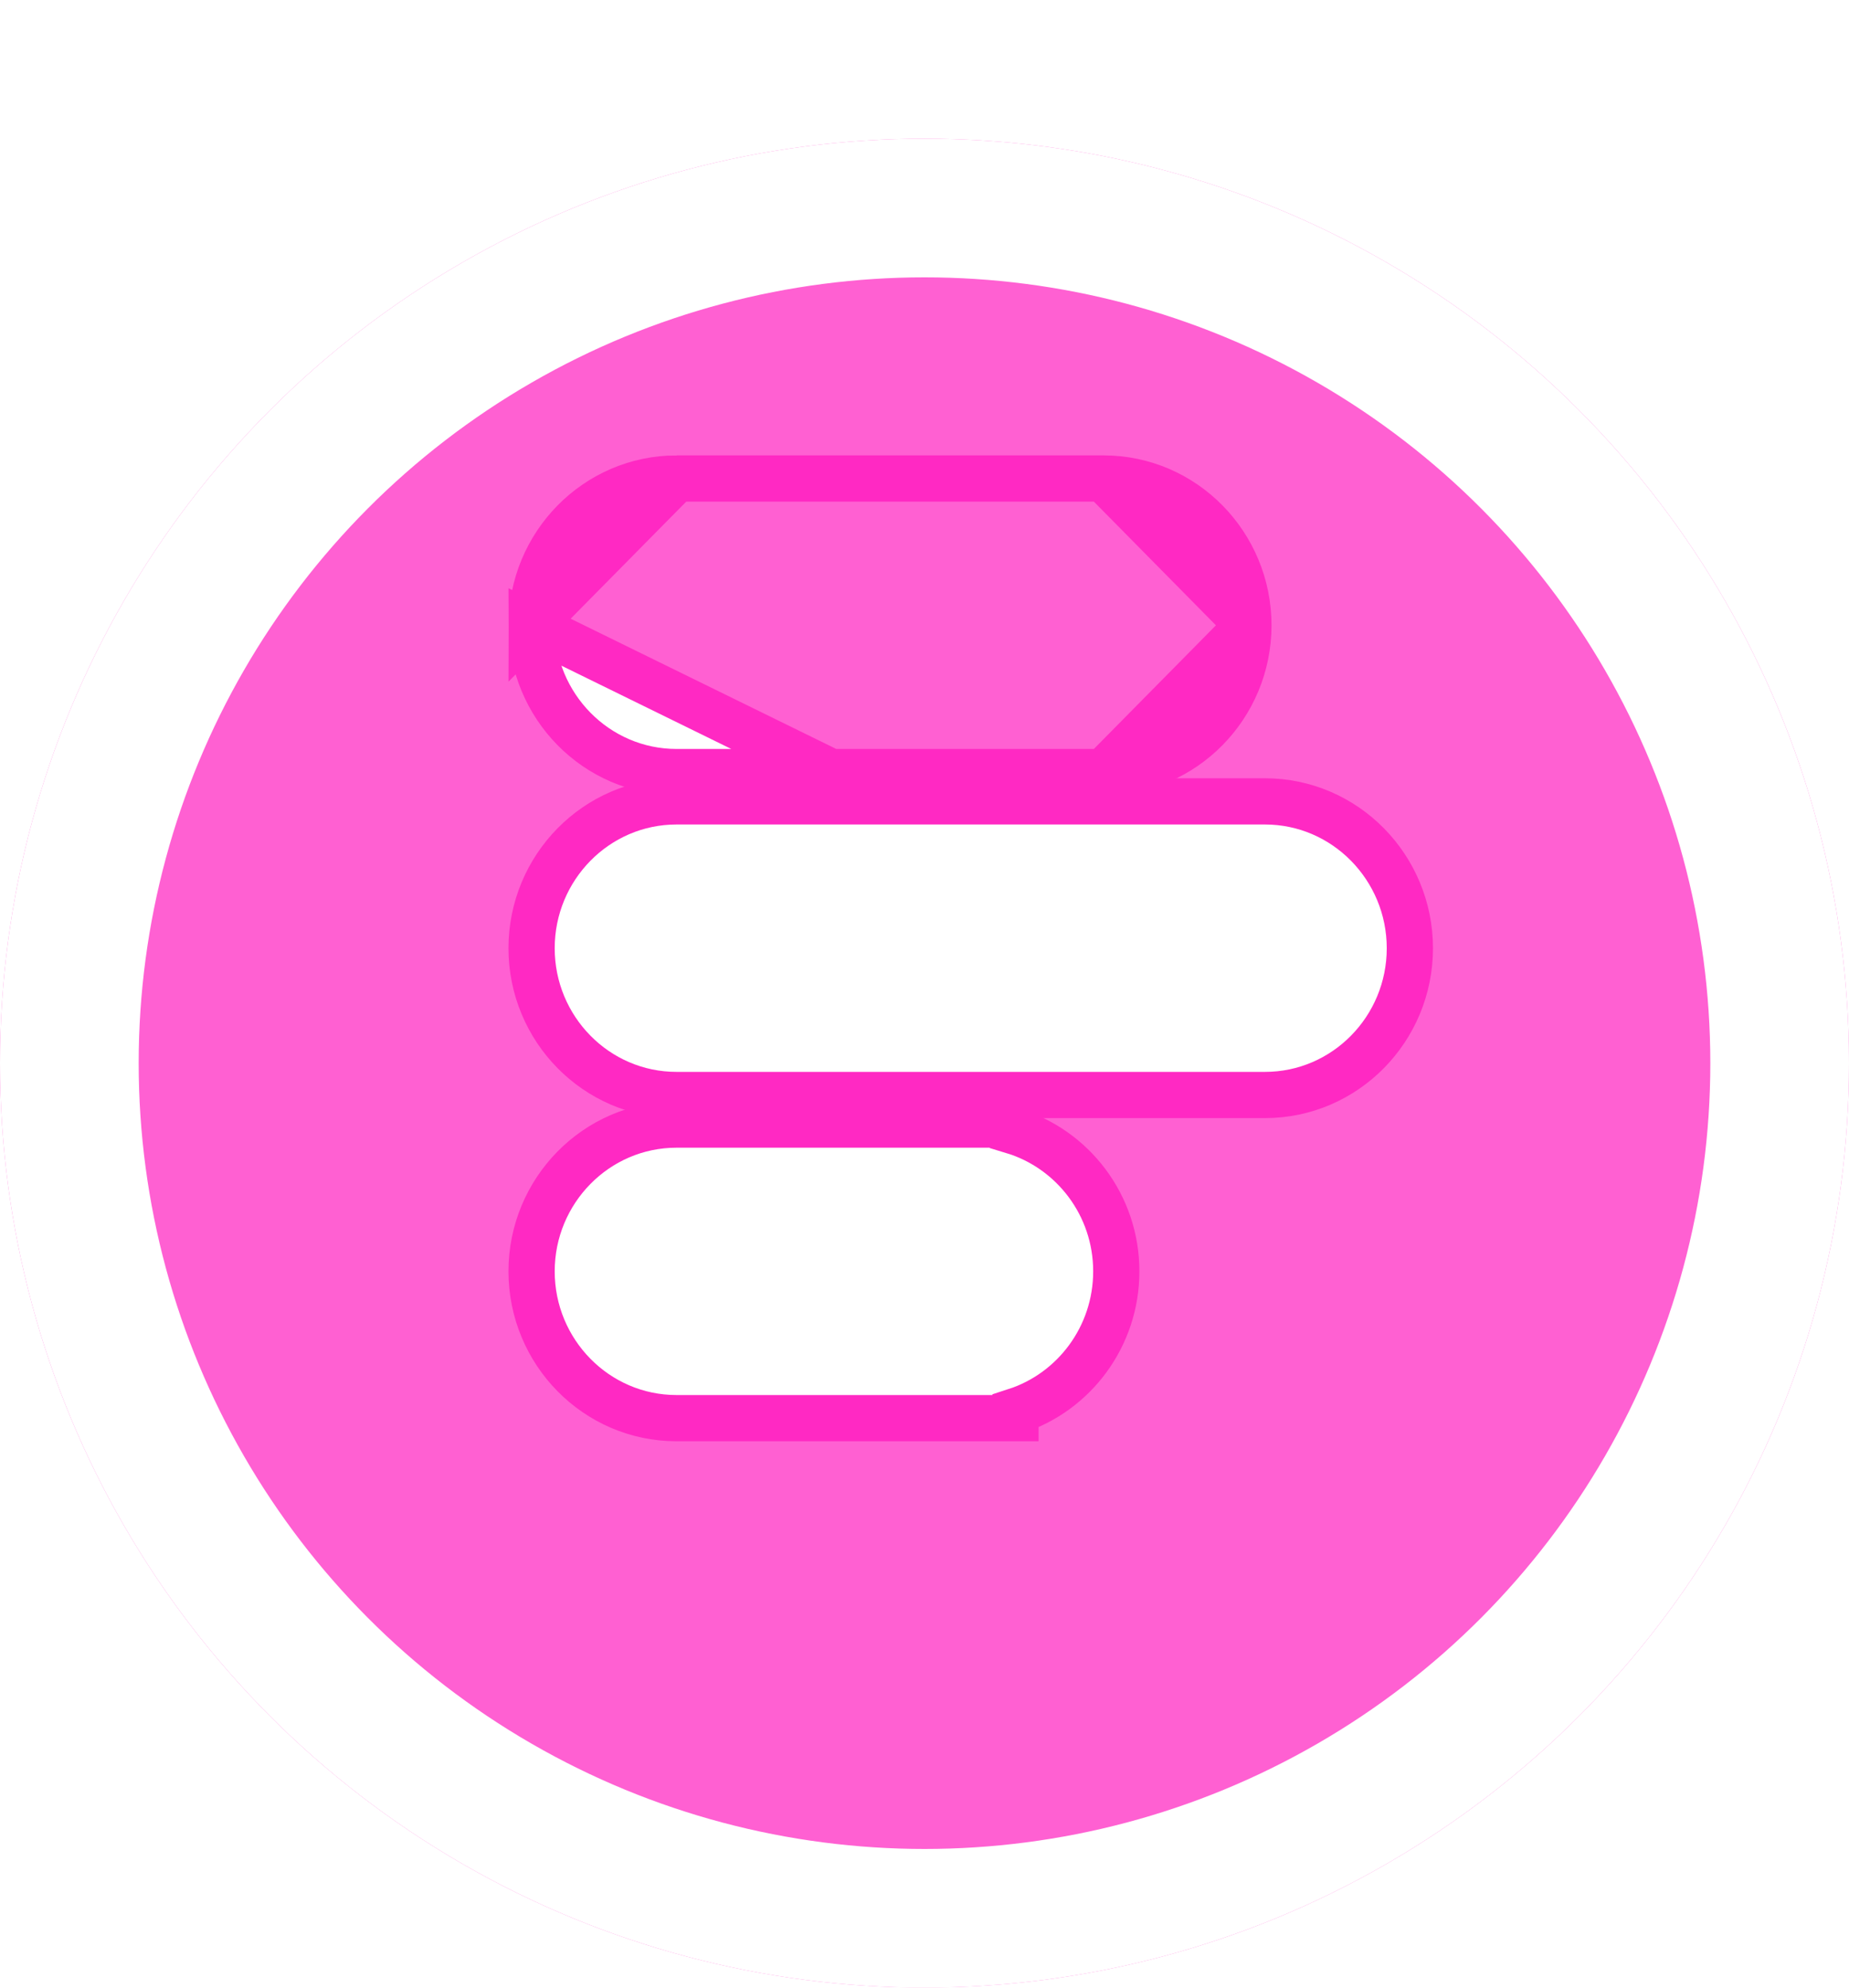 <svg width="40" height="43" viewBox="0 0 40 43" fill="none" xmlns="http://www.w3.org/2000/svg">
<g filter="url(#filter0_d_2_233)">
<circle cx="20" cy="20" r="20" fill="#FF60D2"/>
<circle cx="20" cy="20" r="18.5" stroke="white" stroke-width="3"/>
</g>
<path d="M27.364 17.337H14.636C12.898 17.337 11.5 18.77 11.5 20.514C11.5 22.259 12.899 23.689 14.636 23.689H27.364C29.101 23.689 30.5 22.259 30.5 20.514C30.5 18.77 29.102 17.337 27.364 17.337Z" fill="white" stroke="#FF29C3"/>
<path d="M21.968 30.68V30.528C23.235 30.118 24.149 28.915 24.149 27.504V27.504C24.149 26.072 23.207 24.857 21.91 24.465V24.329H21.41H21.014H15.059H14.636C12.899 24.329 11.5 25.761 11.5 27.504C11.5 29.249 12.899 30.68 14.636 30.68H15.116H21.014H21.468H21.968Z" fill="white" stroke="#FF29C3"/>
<path d="M17.975 16.703H14.636C12.9 16.703 11.501 15.272 11.501 13.528L17.975 16.703ZM17.975 16.703H21.468M17.975 16.703H21.468M21.468 16.703H23.873M21.468 16.703H23.873M23.873 16.703C25.609 16.703 27.007 15.272 27.007 13.528M23.873 16.703L27.007 13.528M27.007 13.528C27.007 11.784 25.609 10.352 23.873 10.352M27.007 13.528L23.873 10.352M23.873 10.352H21.411M23.873 10.352H21.411M21.411 10.352H17.918M21.411 10.352H17.918M17.918 10.352H14.637M17.918 10.352H14.637M14.637 10.352C12.9 10.352 11.501 11.784 11.501 13.528L14.637 10.352Z" fill="white" stroke="#FF29C3"/>
<defs>
<filter id="filter0_d_2_233" x="0" y="0" width="40" height="43" filterUnits="userSpaceOnUse" color-interpolation-filters="sRGB">
<feFlood flood-opacity="0" result="BackgroundImageFix"/>
<feColorMatrix in="SourceAlpha" type="matrix" values="0 0 0 0 0 0 0 0 0 0 0 0 0 0 0 0 0 0 127 0" result="hardAlpha"/>
<feOffset dy="3"/>
<feComposite in2="hardAlpha" operator="out"/>
<feColorMatrix type="matrix" values="0 0 0 0 1 0 0 0 0 0.163 0 0 0 0 0.763 0 0 0 1 0"/>
<feBlend mode="normal" in2="BackgroundImageFix" result="effect1_dropShadow_2_233"/>
<feBlend mode="normal" in="SourceGraphic" in2="effect1_dropShadow_2_233" result="shape"/>
</filter>
</defs>
</svg>
